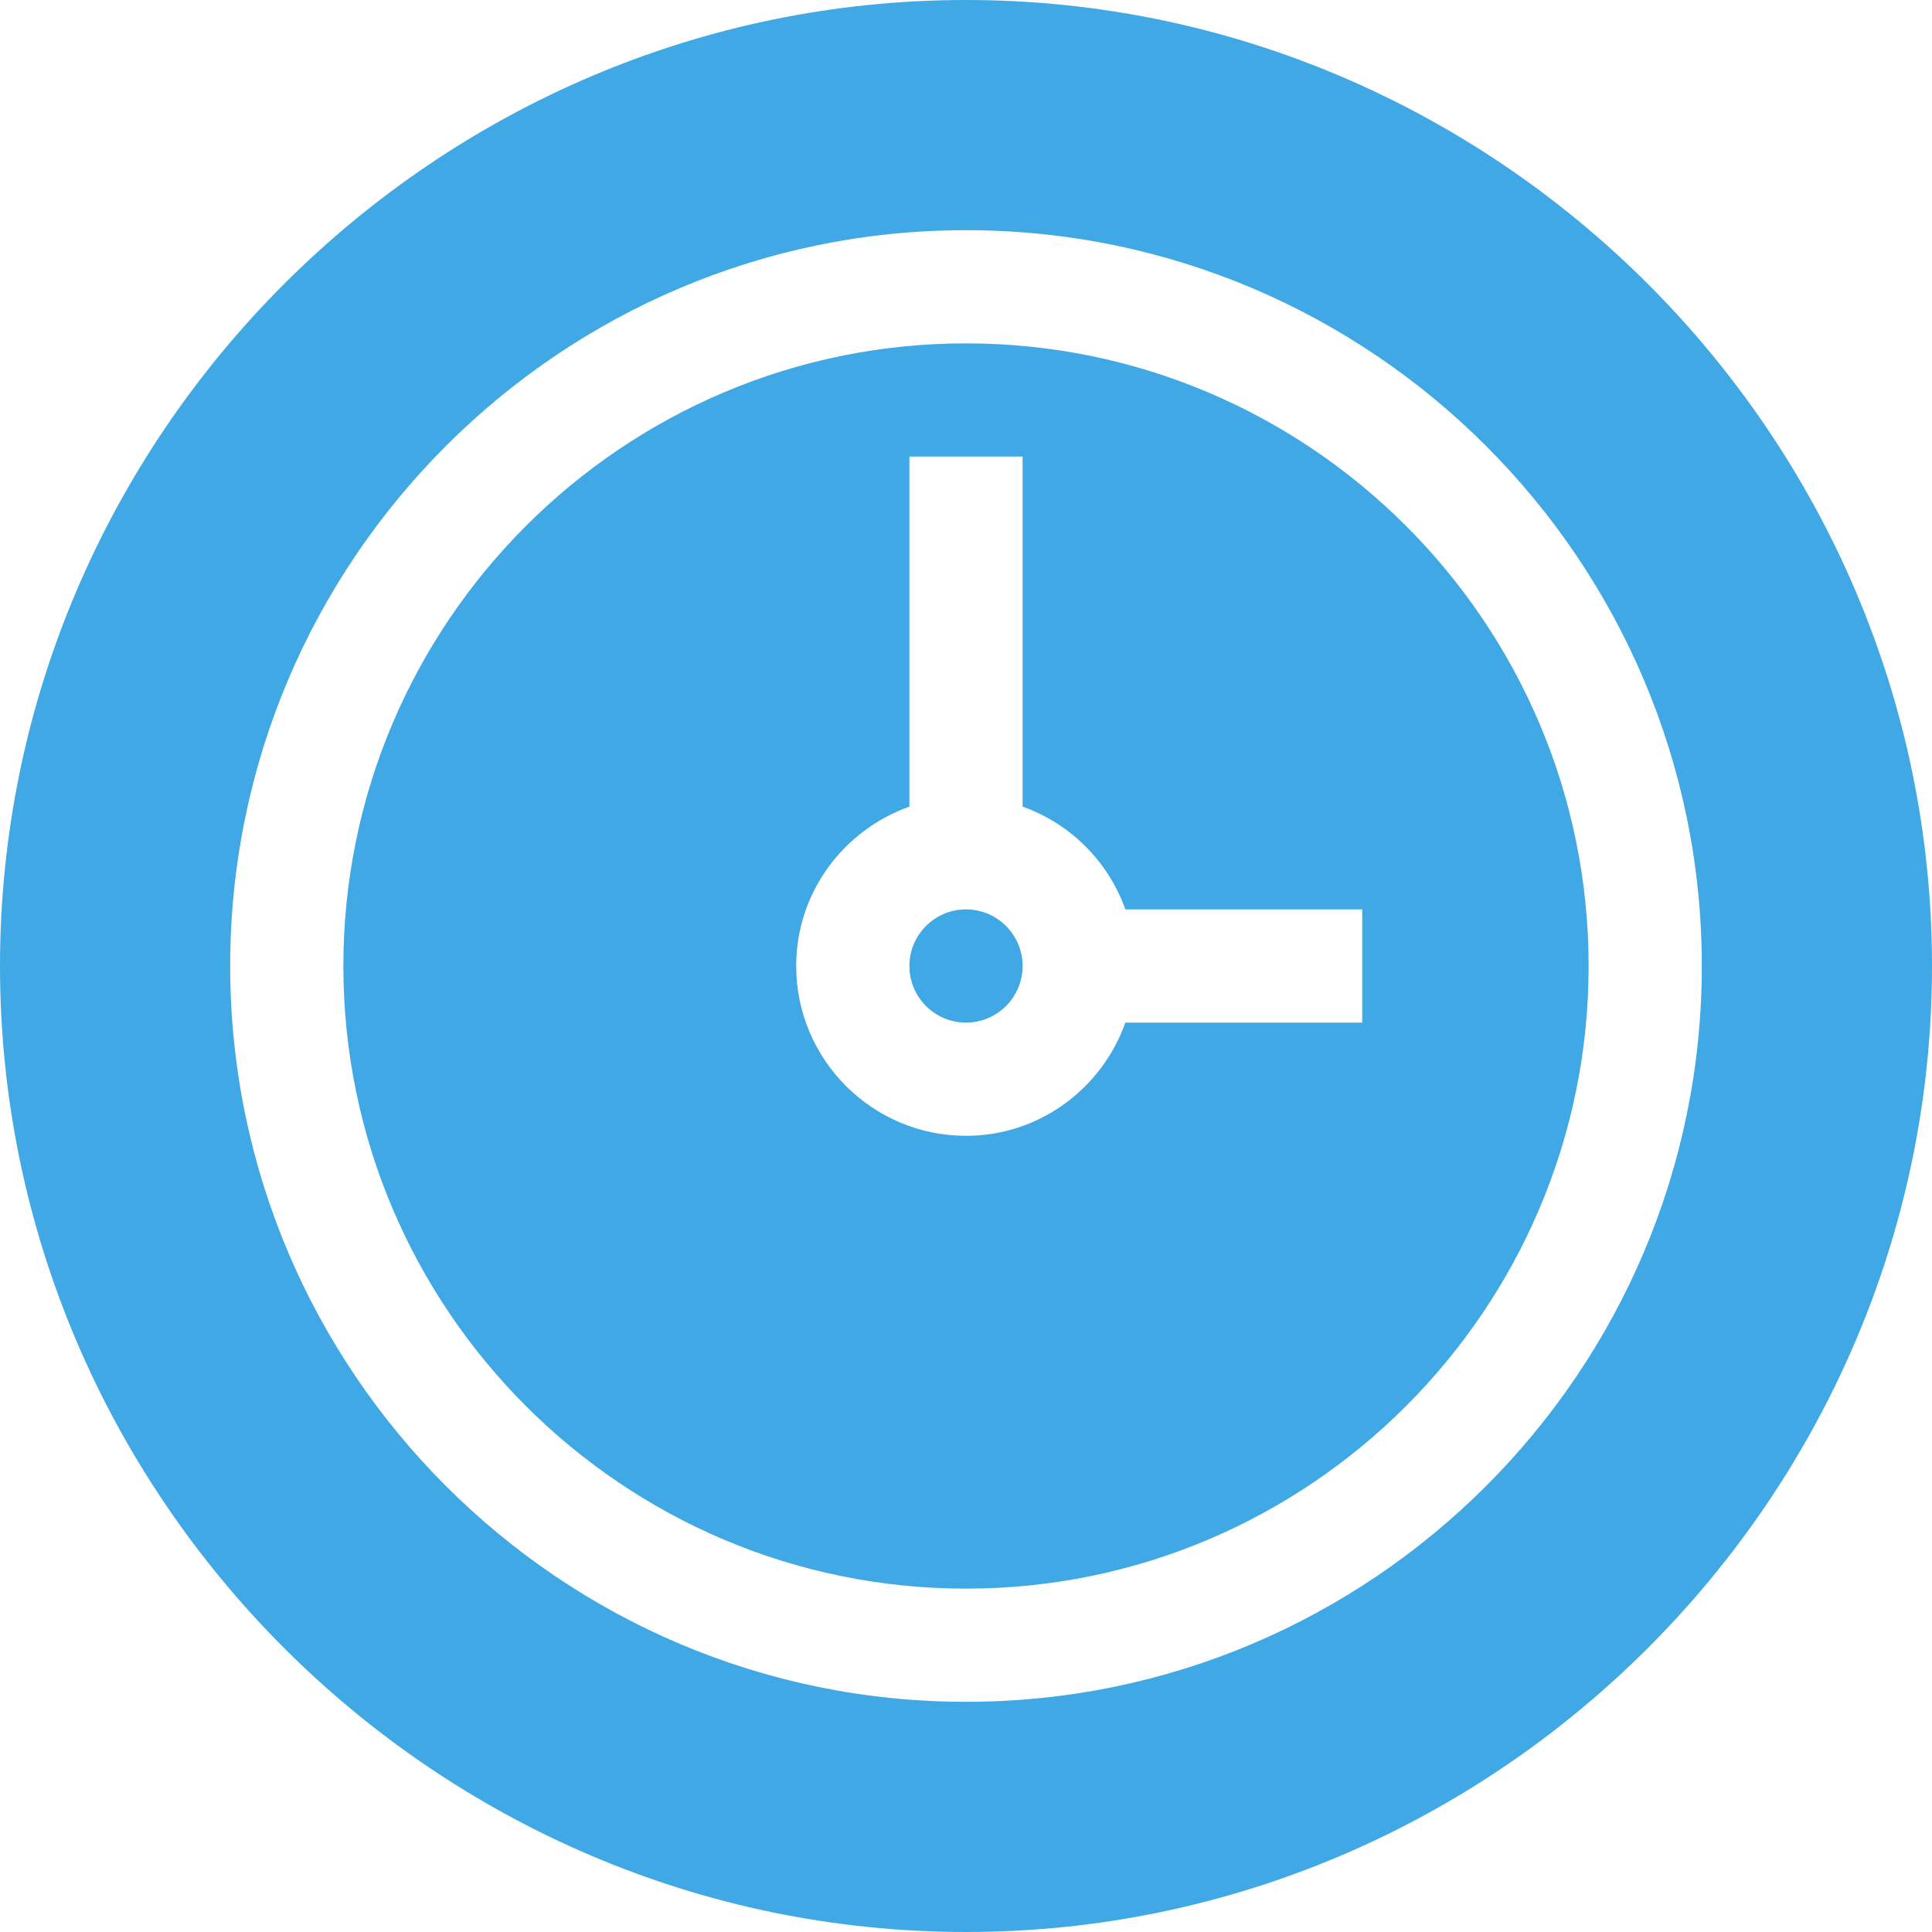 <svg width="77" height="77" viewBox="0 0 77 77" fill="none" xmlns="http://www.w3.org/2000/svg">
<path d="M38.5 63.315C52.183 63.315 63.315 52.183 63.315 38.5C63.315 24.817 52.183 13.685 38.5 13.685C24.817 13.685 13.685 24.817 13.685 38.5C13.685 52.183 24.817 63.315 38.5 63.315ZM36.244 32.148V18.197H40.756V32.148C42.667 32.83 44.17 34.333 44.852 36.244H54.291V40.756H44.852C43.918 43.376 41.437 45.268 38.5 45.268C34.768 45.268 31.732 42.232 31.732 38.5C31.732 35.563 33.624 33.082 36.244 32.148Z" fill="#40A8E4"/>
<path d="M38.5 40.756C39.745 40.756 40.756 39.745 40.756 38.5C40.756 37.255 39.745 36.244 38.5 36.244C37.255 36.244 36.244 37.255 36.244 38.5C36.244 39.745 37.255 40.756 38.5 40.756Z" fill="#40A8E4"/>
<path d="M38.5 77C59.646 77 77 59.646 77 38.5C77 17.354 59.646 0 38.5 0C17.354 0 0 17.354 0 38.5C0 59.646 17.354 77 38.5 77ZM38.5 9.174C54.67 9.174 67.826 22.33 67.826 38.5C67.826 54.67 54.67 67.826 38.5 67.826C22.33 67.826 9.174 54.67 9.174 38.5C9.174 22.33 22.33 9.174 38.5 9.174Z" fill="#40A8E4"/>
</svg>
